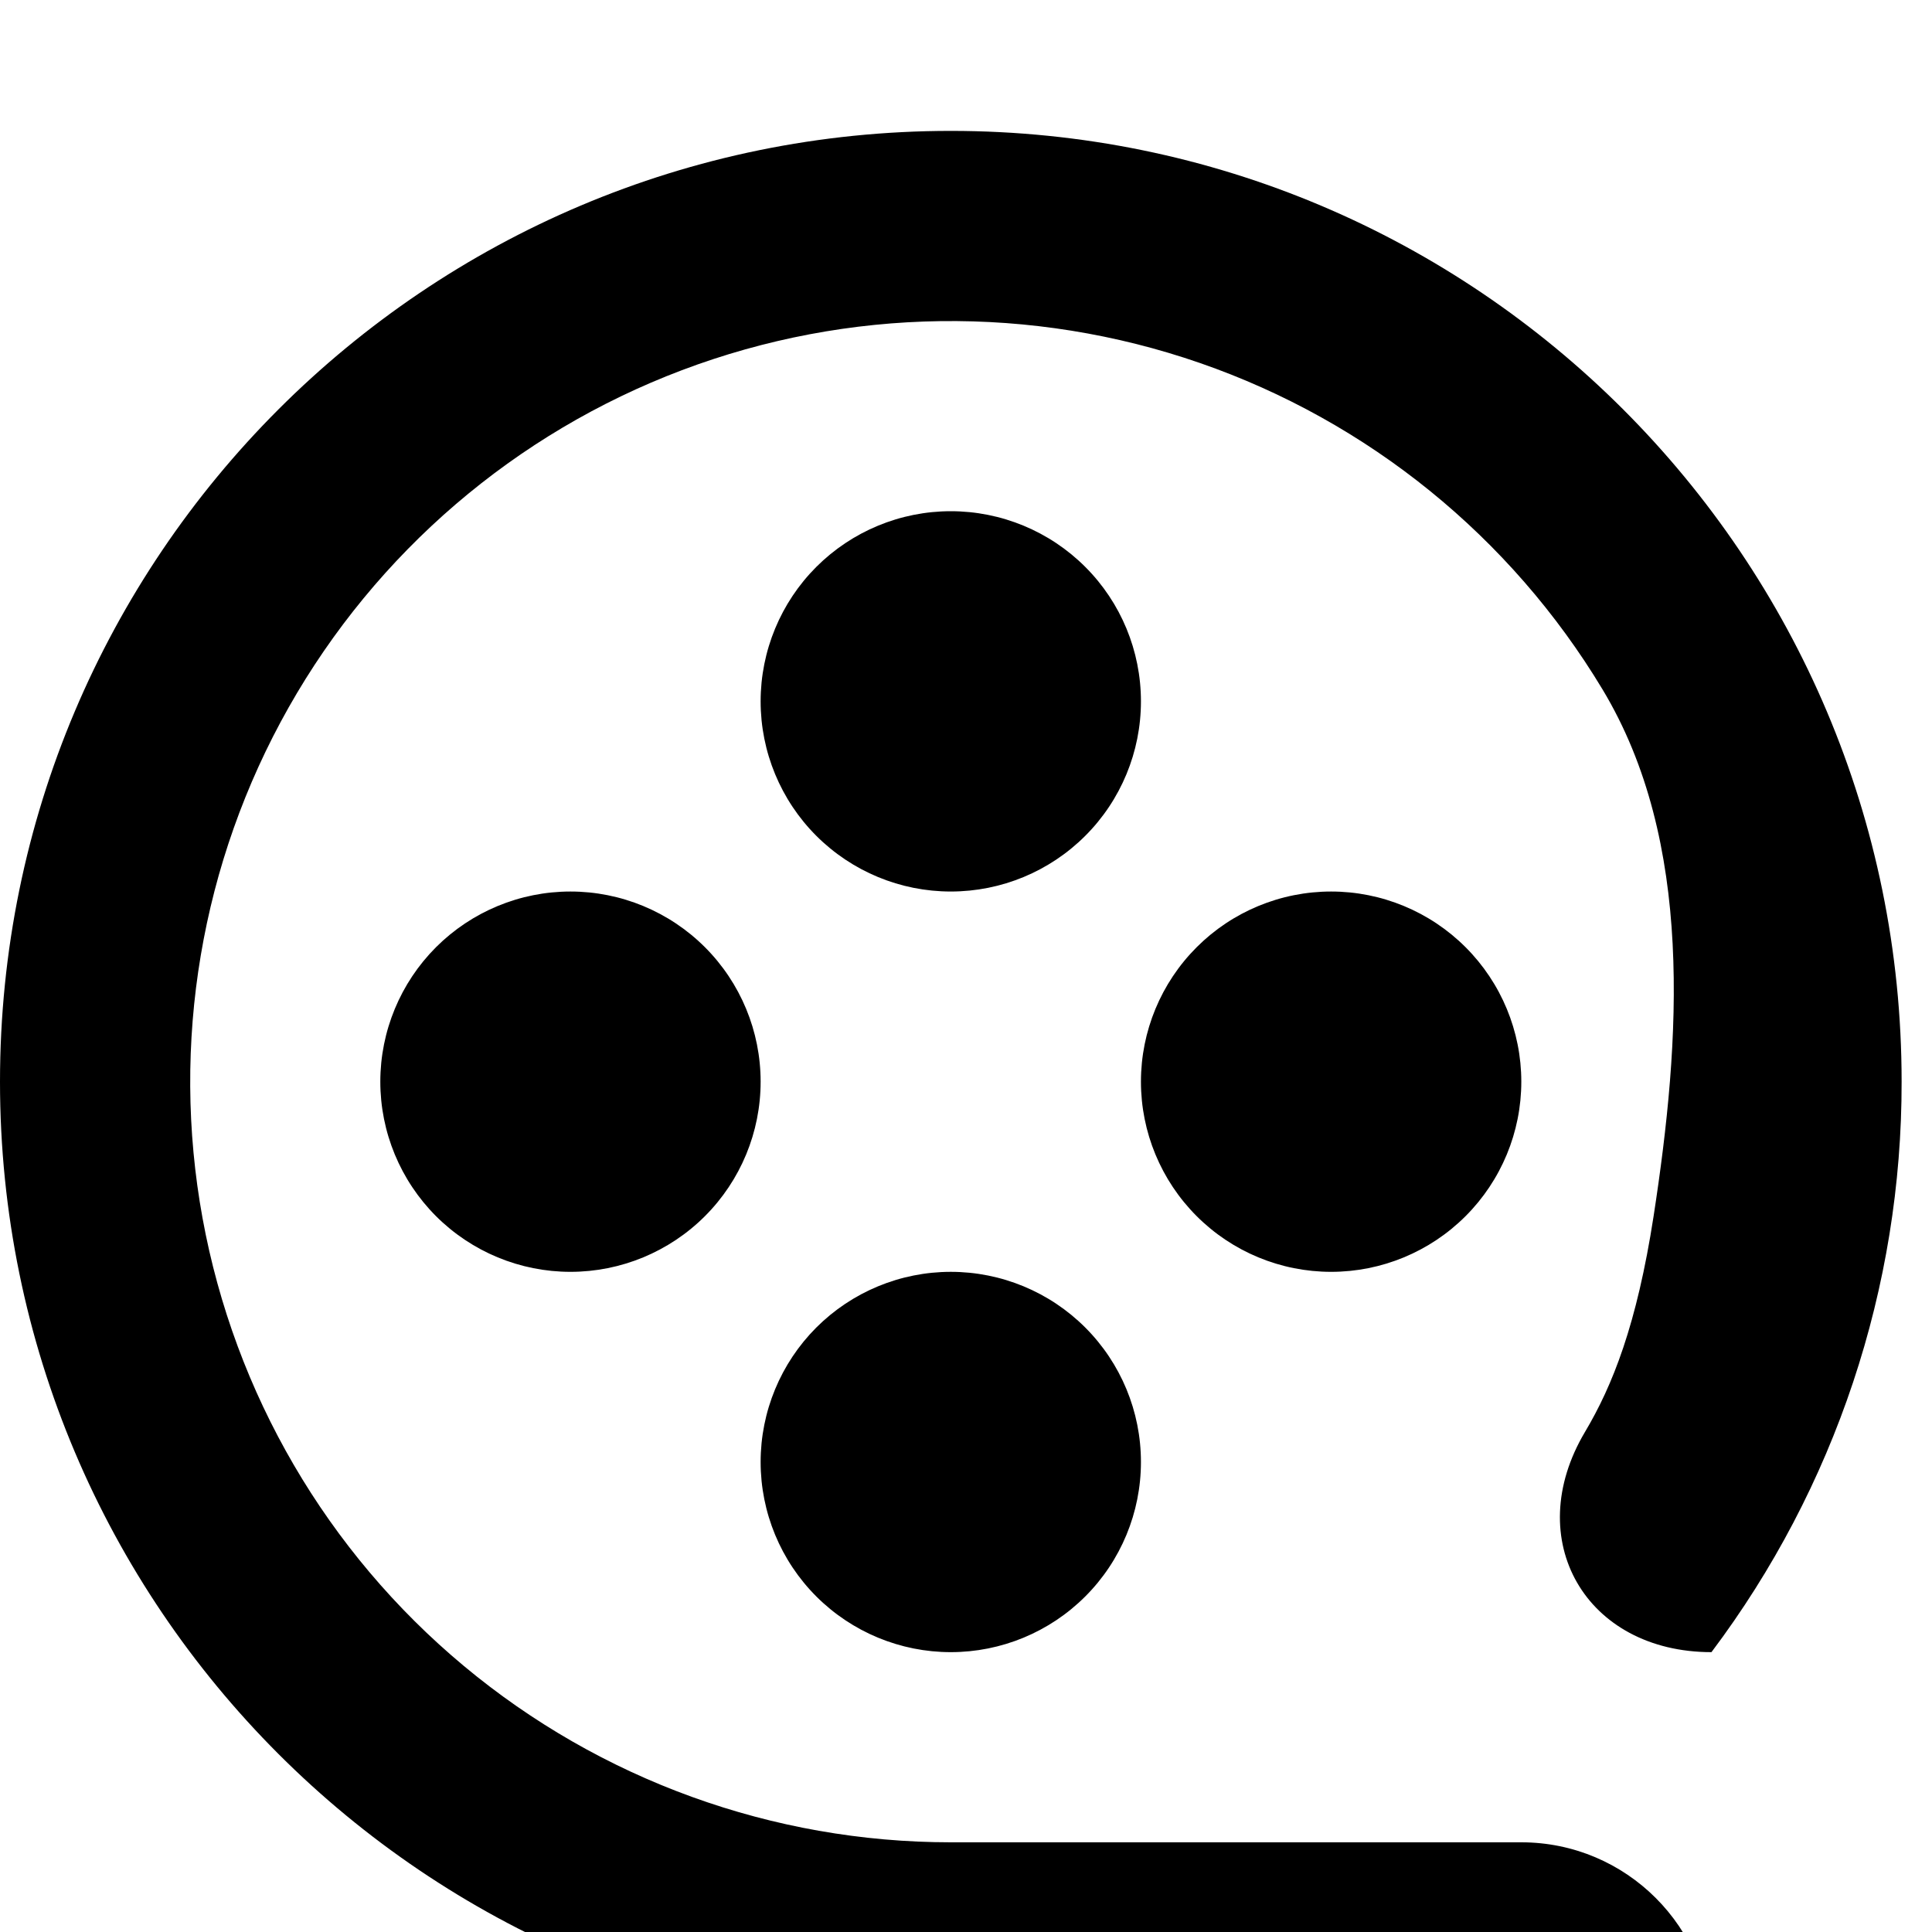 <svg width="40" height="40" viewBox="0 0 40 40" fill="none" xmlns="http://www.w3.org/2000/svg">
    <g id="Vector" filter="url(#filter0_i_7_2)">
        <path
            d="M19.685 35.433H31.497C33.671 35.433 35.434 37.196 35.434 39.37H19.685C8.813 39.37 0 30.557 0 19.685C0 8.813 8.813 0 19.685 0C30.558 0 39.371 8.813 39.371 19.685C39.377 23.945 37.995 28.092 35.434 31.496C32.833 31.496 31.486 29.172 32.816 26.936C33.385 25.98 33.889 24.716 34.236 22.469C34.797 18.826 35.079 14.718 33.177 11.561C31.276 8.404 28.327 6.013 24.845 4.806C21.362 3.599 17.567 3.651 14.119 4.954C10.671 6.257 7.79 8.728 5.976 11.937C4.163 15.145 3.532 18.889 4.194 22.514C4.856 26.14 6.769 29.419 9.6 31.779C12.431 34.14 16 35.433 19.685 35.433ZM19.685 15.748C18.641 15.748 17.64 15.333 16.901 14.595C16.163 13.857 15.748 12.855 15.748 11.811C15.748 10.767 16.163 9.765 16.901 9.027C17.64 8.289 18.641 7.874 19.685 7.874C20.73 7.874 21.731 8.289 22.469 9.027C23.208 9.765 23.622 10.767 23.622 11.811C23.622 12.855 23.208 13.857 22.469 14.595C21.731 15.333 20.73 15.748 19.685 15.748ZM11.811 23.622C10.767 23.622 9.766 23.207 9.027 22.469C8.289 21.73 7.874 20.729 7.874 19.685C7.874 18.641 8.289 17.64 9.027 16.901C9.766 16.163 10.767 15.748 11.811 15.748C12.855 15.748 13.857 16.163 14.595 16.901C15.334 17.64 15.748 18.641 15.748 19.685C15.748 20.729 15.334 21.73 14.595 22.469C13.857 23.207 12.855 23.622 11.811 23.622ZM27.56 23.622C26.515 23.622 25.514 23.207 24.776 22.469C24.037 21.73 23.622 20.729 23.622 19.685C23.622 18.641 24.037 17.64 24.776 16.901C25.514 16.163 26.515 15.748 27.56 15.748C28.604 15.748 29.605 16.163 30.343 16.901C31.082 17.64 31.497 18.641 31.497 19.685C31.497 20.729 31.082 21.73 30.343 22.469C29.605 23.207 28.604 23.622 27.56 23.622ZM19.685 31.496C18.641 31.496 17.64 31.081 16.901 30.343C16.163 29.605 15.748 28.603 15.748 27.559C15.748 26.515 16.163 25.514 16.901 24.775C17.64 24.037 18.641 23.622 19.685 23.622C20.73 23.622 21.731 24.037 22.469 24.775C23.208 25.514 23.622 26.515 23.622 27.559C23.622 28.603 23.208 29.605 22.469 30.343C21.731 31.081 20.73 31.496 19.685 31.496Z"
            fill="hsl(57, 97%, 45%)" />
    </g>
    <defs>
        <filter id="filter0_i_7_2" x="0" y="0" width="39.371" height="42.08" filterUnits="userSpaceOnUse"
            color-interpolation-filters="sRGB">
            <feFlood flood-opacity="0" result="BackgroundImageFix" />
            <feBlend mode="normal" in="SourceGraphic" in2="BackgroundImageFix" result="shape" />
            <feColorMatrix in="SourceAlpha" type="matrix" values="0 0 0 0 0 0 0 0 0 0 0 0 0 0 0 0 0 0 127 0"
                result="hardAlpha" />
            <feOffset dy="2.71" />
            <feGaussianBlur stdDeviation="1.355" />
            <feComposite in2="hardAlpha" operator="arithmetic" k2="-1" k3="1" />
            <feColorMatrix type="matrix" values="0 0 0 0 0 0 0 0 0 0 0 0 0 0 0 0 0 0 0.25 0" />
            <feBlend mode="normal" in2="shape" result="effect1_innerShadow_7_2" />
        </filter>
    </defs>
</svg>